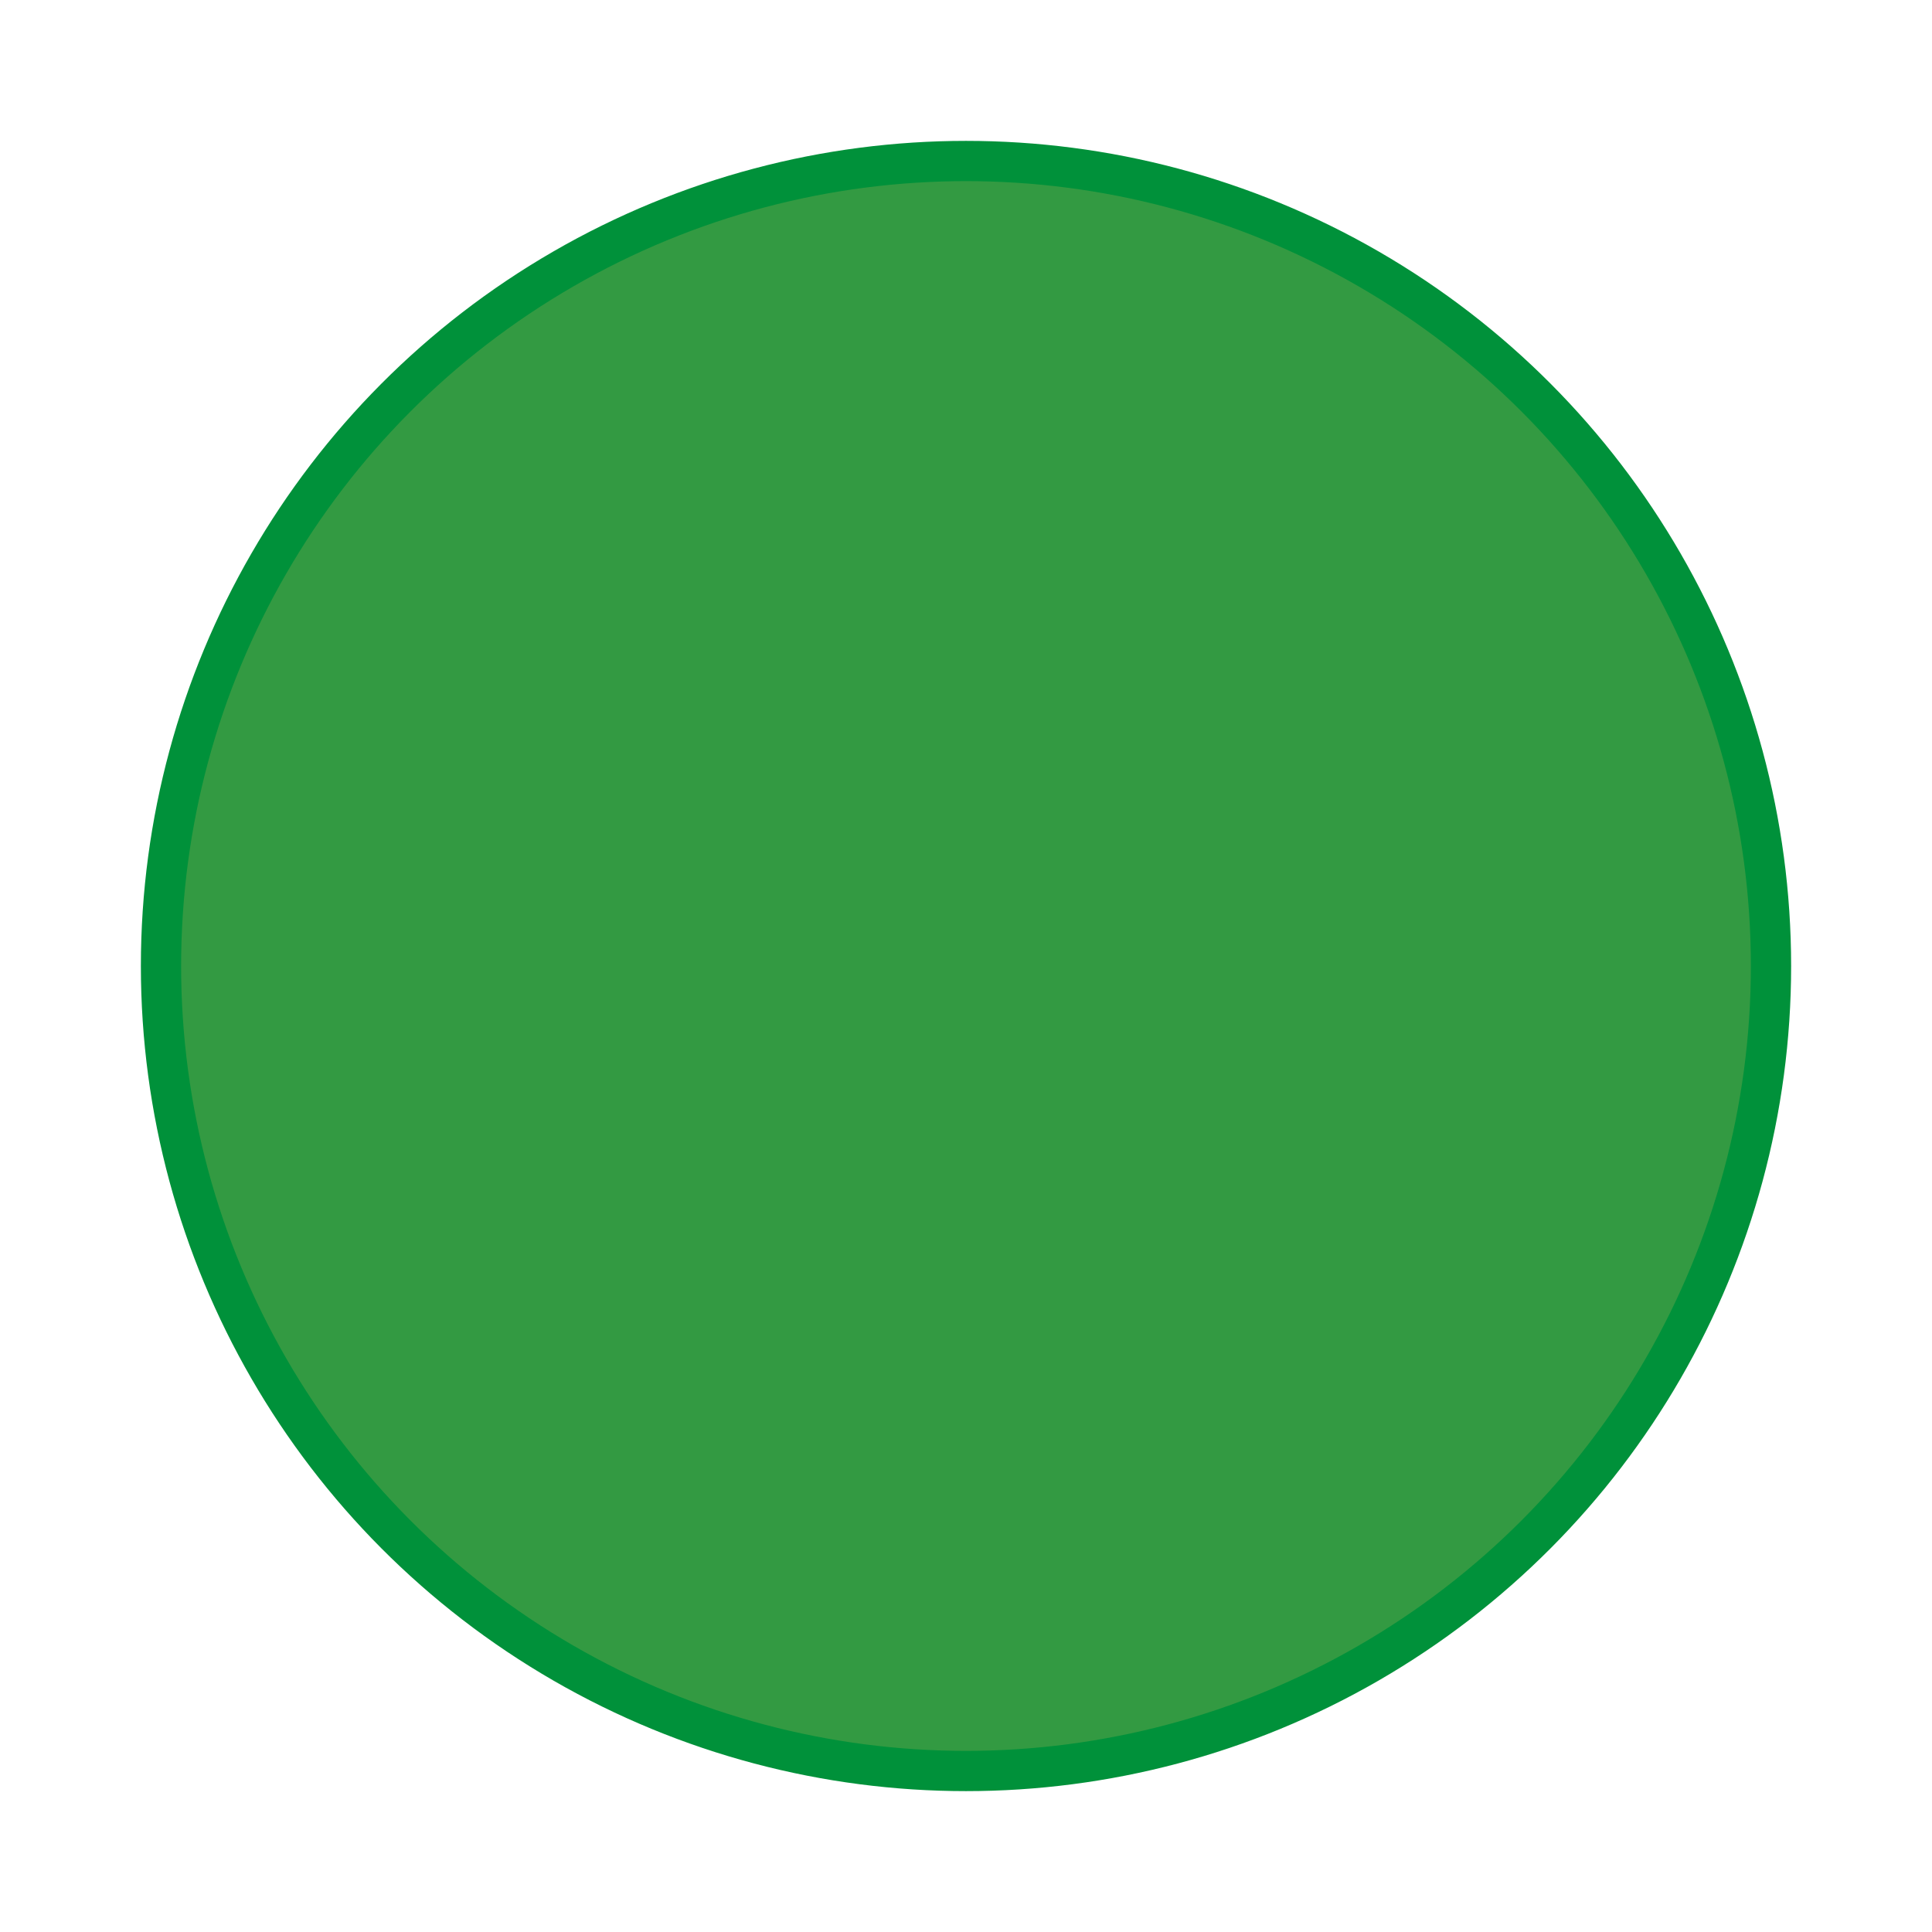 <?xml version="1.0" encoding="utf-8"?>
<!-- Generator: Adobe Illustrator 16.0.0, SVG Export Plug-In . SVG Version: 6.00 Build 0)  -->
<!DOCTYPE svg PUBLIC "-//W3C//DTD SVG 1.1//EN" "http://www.w3.org/Graphics/SVG/1.1/DTD/svg11.dtd">
<svg version="1.1" id="图层_1" xmlns="http://www.w3.org/2000/svg" xmlns:xlink="http://www.w3.org/1999/xlink" x="0px" y="0px"
	 width="48px" height="48px" viewBox="0 0 48 48" enable-background="new 0 0 48 48" xml:space="preserve">
<g>
	<circle fill="#339A42" stroke="#00913A" stroke-miterlimit="10" cx="24" cy="24" r="20"/>
</g>
<g>
	<path fill="#DAAE1F" d="M215.395,99.407c1.547,1.547,1.547,4.055,0,5.602l-16.807,16.808c-1.547,1.547-4.054,1.547-5.601,0
		l-16.807-16.808c-1.549-1.547-1.549-4.055,0-5.602l16.807-16.807c1.547-1.548,4.054-1.548,5.601,0L215.395,99.407z"/>
	<g opacity="0.9">
		<path fill="#40220F" d="M191.325,109.589c-0.807,0.805-2.111,0.805-2.918,0l0,0c-0.805-0.806-0.805-2.112,0-2.917l11.843-11.845
			c0.807-0.805,2.111-0.805,2.918,0l0,0c0.805,0.807,0.805,2.111,0,2.918L191.325,109.589z"/>
		<path fill="#40220F" d="M188.407,97.745c-0.805-0.806-0.805-2.112,0-2.918l0,0c0.807-0.805,2.111-0.805,2.918,0l11.843,11.845
			c0.805,0.805,0.805,2.111,0,2.917l0,0c-0.807,0.806-2.113,0.805-2.918,0L188.407,97.745z"/>
	</g>
</g>
<g>
	<g>
		<path fill="#DCDDDD" d="M74.667,159.667c-10.477,0-19-8.523-19-19s8.523-19,19-19s19,8.523,19,19S85.144,159.667,74.667,159.667z"
			/>
		<path fill="#B62A22" d="M74.667,122.667c9.925,0,18,8.075,18,18s-8.075,18-18,18s-18-8.075-18-18S64.742,122.667,74.667,122.667
			 M74.667,120.667c-11.046,0-20,8.955-20,20c0,11.047,8.954,20,20,20c11.045,0,20-8.953,20-20
			C94.667,129.622,85.712,120.667,74.667,120.667L74.667,120.667z"/>
	</g>
	<path fill="#B62A22" d="M82.667,144.223c0,2.455-1.989,4.444-4.444,4.444h-7.111c-2.454,0-4.444-1.989-4.444-4.444v-7.111
		c0-2.454,1.99-4.444,4.444-4.444h7.111c2.455,0,4.444,1.99,4.444,4.444V144.223z"/>
</g>
</svg>
